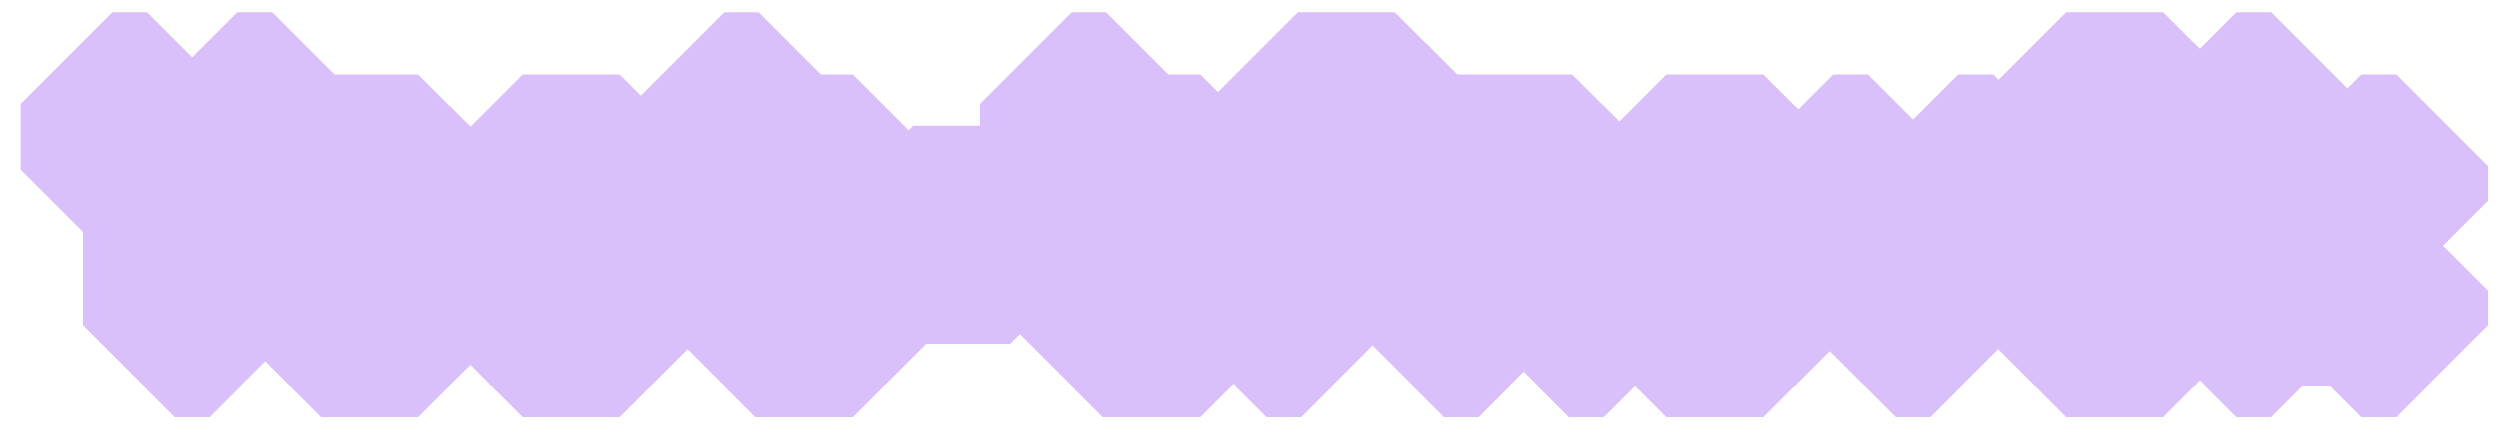 <svg width="109" height="19" viewBox="0 0 109 19" fill="none" xmlns="http://www.w3.org/2000/svg">
<mask id="path-1-outside-1_22_2" maskUnits="userSpaceOnUse" x="0" y="0" width="109" height="19" fill="black">
<rect fill="white" width="109" height="19"/>
<path d="M7.615 14.18V8.75H6.265V7.4H4.9V4.535H6.415V7.25H7.765V8.615H8.995V7.25H10.345V4.535H11.875V7.4H10.495V8.75H9.145V14.18H7.615ZM13.999 14.18V12.83H12.634V8.615H13.999V7.25H18.229V8.615H19.609V10.1H18.079V8.75H14.149V9.95H16.879V11.465H14.149V12.68H18.079V11.3H19.609V12.815H18.229V14.18H13.999ZM22.788 14.18V12.83H21.423V8.615H22.788V7.25H27.018V8.615H28.398V10.1H26.868V8.75H22.938V9.95H25.668V11.465H22.938V12.68H26.868V11.3H28.398V12.815H27.018V14.18H22.788ZM32.928 14.18V12.83H31.578V8.75H30.212V7.25H31.578V4.535H33.078V7.25H37.188V8.75H33.078V12.68H37.038V11.315H38.553V12.83H37.188V14.18H32.928ZM39.809 11V9.485H44.039V11H39.809ZM48.074 14.18V12.83H46.724V8.75H45.359V7.25H46.724V4.535H48.224V7.25H52.334V8.75H48.224V12.68H52.184V11.315H53.699V12.83H52.334V14.18H48.074ZM55.217 14.18V5.9H56.582V4.535H60.812V5.9H62.192V7.4H60.662V6.05H56.732V8.615H59.462V10.1H56.732V14.18H55.217ZM62.952 14.18V7.25H68.547V8.615H69.927V14.18H68.397V8.75H64.467V14.18H62.952ZM72.652 14.18V12.83H71.287V8.615H72.652V7.25H76.882V8.615H78.262V12.83H76.882V14.18H72.652ZM72.802 12.68H76.732V8.75H72.802V12.68ZM82.656 14.18V12.83H81.291V10.1H79.926V7.25H81.441V9.95H82.791V12.68H84.021V9.95H85.371V7.25H86.901V10.1H85.521V12.83H84.171V14.18H82.656ZM90.083 14.18V12.83H88.718V9.95H90.083V8.615H94.163V6.05H90.233V7.4H88.718V5.9H90.083V4.535H94.313V5.9H95.693V8.75H94.313V10.1H90.233V12.68H94.163V11.315H95.693V12.83H94.313V14.18H90.083ZM97.507 14.18V4.535H99.022V9.95H100.222V8.615H102.952V7.25H104.482V8.75H103.102V10.1H100.372V11.315H103.102V12.68H104.482V14.18H102.952V12.83H100.222V11.465H99.022V14.18H97.507Z"/>
</mask>
<path d="M7.615 14.18V8.75H6.265V7.4H4.9V4.535H6.415V7.25H7.765V8.615H8.995V7.25H10.345V4.535H11.875V7.4H10.495V8.75H9.145V14.18H7.615ZM13.999 14.18V12.83H12.634V8.615H13.999V7.25H18.229V8.615H19.609V10.1H18.079V8.75H14.149V9.95H16.879V11.465H14.149V12.68H18.079V11.3H19.609V12.815H18.229V14.18H13.999ZM22.788 14.18V12.83H21.423V8.615H22.788V7.25H27.018V8.615H28.398V10.1H26.868V8.75H22.938V9.95H25.668V11.465H22.938V12.68H26.868V11.3H28.398V12.815H27.018V14.18H22.788ZM32.928 14.18V12.83H31.578V8.75H30.212V7.25H31.578V4.535H33.078V7.25H37.188V8.75H33.078V12.68H37.038V11.315H38.553V12.83H37.188V14.18H32.928ZM39.809 11V9.485H44.039V11H39.809ZM48.074 14.18V12.83H46.724V8.75H45.359V7.25H46.724V4.535H48.224V7.25H52.334V8.75H48.224V12.68H52.184V11.315H53.699V12.83H52.334V14.18H48.074ZM55.217 14.18V5.9H56.582V4.535H60.812V5.9H62.192V7.4H60.662V6.05H56.732V8.615H59.462V10.1H56.732V14.18H55.217ZM62.952 14.18V7.25H68.547V8.615H69.927V14.18H68.397V8.75H64.467V14.18H62.952ZM72.652 14.18V12.83H71.287V8.615H72.652V7.25H76.882V8.615H78.262V12.83H76.882V14.18H72.652ZM72.802 12.68H76.732V8.75H72.802V12.68ZM82.656 14.18V12.83H81.291V10.1H79.926V7.25H81.441V9.95H82.791V12.68H84.021V9.95H85.371V7.25H86.901V10.1H85.521V12.83H84.171V14.18H82.656ZM90.083 14.18V12.83H88.718V9.95H90.083V8.615H94.163V6.05H90.233V7.4H88.718V5.9H90.083V4.535H94.313V5.9H95.693V8.75H94.313V10.1H90.233V12.68H94.163V11.315H95.693V12.83H94.313V14.18H90.083ZM97.507 14.18V4.535H99.022V9.95H100.222V8.615H102.952V7.25H104.482V8.75H103.102V10.1H100.372V11.315H103.102V12.68H104.482V14.18H102.952V12.83H100.222V11.465H99.022V14.18H97.507Z" fill="#FEDDF2"/>
<path d="M7.615 14.18H3.615L7.615 18.18V14.18ZM7.615 8.75H11.615L7.615 4.75V8.75ZM6.265 8.75H2.265L6.265 12.75V8.75ZM6.265 7.4H10.265L6.265 3.4V7.4ZM4.9 7.4H0.9L4.9 11.4V7.4ZM4.9 4.535V0.535L0.9 4.535H4.9ZM6.415 4.535H10.415L6.415 0.535V4.535ZM6.415 7.25H2.415L6.415 11.25V7.25ZM7.765 7.25H11.765L7.765 3.25V7.25ZM7.765 8.615H3.765L7.765 12.615V8.615ZM8.995 8.615V12.615L12.995 8.615H8.995ZM8.995 7.25V3.25L4.995 7.25H8.995ZM10.345 7.25V11.25L14.345 7.25H10.345ZM10.345 4.535V0.535L6.345 4.535H10.345ZM11.875 4.535H15.875L11.875 0.535V4.535ZM11.875 7.4V11.4L15.875 7.4H11.875ZM10.495 7.4V3.4L6.495 7.4H10.495ZM10.495 8.75V12.75L14.495 8.75H10.495ZM9.145 8.75V4.75L5.145 8.75H9.145ZM9.145 14.18V18.18L13.145 14.18H9.145ZM11.615 14.18V8.75H3.615V14.18H11.615ZM7.615 4.75H6.265V12.75H7.615V4.75ZM10.265 8.75V7.4H2.265V8.75H10.265ZM6.265 3.4H4.9V11.4H6.265V3.4ZM8.9 7.4V4.535H0.9V7.4H8.9ZM4.9 8.535H6.415V0.535H4.9V8.535ZM2.415 4.535V7.25H10.415V4.535H2.415ZM6.415 11.25H7.765V3.25H6.415V11.25ZM3.765 7.25V8.615H11.765V7.25H3.765ZM7.765 12.615H8.995V4.615H7.765V12.615ZM12.995 8.615V7.25H4.995V8.615H12.995ZM8.995 11.25H10.345V3.25H8.995V11.25ZM14.345 7.25V4.535H6.345V7.25H14.345ZM10.345 8.535H11.875V0.535H10.345V8.535ZM7.875 4.535V7.4H15.875V4.535H7.875ZM11.875 3.4H10.495V11.4H11.875V3.4ZM6.495 7.4V8.75H14.495V7.4H6.495ZM10.495 4.75H9.145V12.75H10.495V4.75ZM5.145 8.75V14.18H13.145V8.75H5.145ZM9.145 10.18H7.615V18.18H9.145V10.18ZM13.999 14.18H9.999L13.999 18.18V14.18ZM13.999 12.83H17.999L13.999 8.83V12.83ZM12.634 12.83H8.634L12.634 16.83V12.83ZM12.634 8.615V4.615L8.634 8.615H12.634ZM13.999 8.615V12.615L17.999 8.615H13.999ZM13.999 7.25V3.25L9.999 7.25H13.999ZM18.229 7.25H22.229L18.229 3.25V7.25ZM18.229 8.615H14.229L18.229 12.615V8.615ZM19.609 8.615H23.609L19.609 4.615V8.615ZM19.609 10.1V14.1L23.609 10.1H19.609ZM18.079 10.1H14.079L18.079 14.1V10.1ZM18.079 8.75H22.079L18.079 4.75V8.75ZM14.149 8.75V4.75L10.149 8.75H14.149ZM14.149 9.95H10.149L14.149 13.95V9.95ZM16.879 9.95H20.879L16.879 5.95V9.95ZM16.879 11.465V15.465L20.879 11.465H16.879ZM14.149 11.465V7.465L10.149 11.465H14.149ZM14.149 12.68H10.149L14.149 16.68V12.68ZM18.079 12.68V16.68L22.079 12.68H18.079ZM18.079 11.3V7.3L14.079 11.3H18.079ZM19.609 11.3H23.609L19.609 7.3V11.3ZM19.609 12.815V16.815L23.609 12.815H19.609ZM18.229 12.815V8.815L14.229 12.815H18.229ZM18.229 14.18V18.18L22.229 14.18H18.229ZM17.999 14.18V12.83H9.999V14.18H17.999ZM13.999 8.83H12.634V16.83H13.999V8.83ZM16.634 12.83V8.615H8.634V12.83H16.634ZM12.634 12.615H13.999V4.615H12.634V12.615ZM17.999 8.615V7.25H9.999V8.615H17.999ZM13.999 11.25H18.229V3.25H13.999V11.25ZM14.229 7.25V8.615H22.229V7.25H14.229ZM18.229 12.615H19.609V4.615H18.229V12.615ZM15.609 8.615V10.1H23.609V8.615H15.609ZM19.609 6.1H18.079V14.1H19.609V6.1ZM22.079 10.1V8.75H14.079V10.1H22.079ZM18.079 4.75H14.149V12.75H18.079V4.75ZM10.149 8.75V9.95H18.149V8.75H10.149ZM14.149 13.95H16.879V5.95H14.149V13.95ZM12.879 9.95V11.465H20.879V9.95H12.879ZM16.879 7.465H14.149V15.465H16.879V7.465ZM10.149 11.465V12.68H18.149V11.465H10.149ZM14.149 16.68H18.079V8.68H14.149V16.68ZM22.079 12.68V11.3H14.079V12.68H22.079ZM18.079 15.3H19.609V7.3H18.079V15.3ZM15.609 11.3V12.815H23.609V11.3H15.609ZM19.609 8.815H18.229V16.815H19.609V8.815ZM14.229 12.815V14.18H22.229V12.815H14.229ZM18.229 10.18H13.999V18.18H18.229V10.18ZM22.788 14.18H18.788L22.788 18.18V14.18ZM22.788 12.83H26.788L22.788 8.83V12.83ZM21.423 12.83H17.423L21.423 16.83V12.83ZM21.423 8.615V4.615L17.423 8.615H21.423ZM22.788 8.615V12.615L26.788 8.615H22.788ZM22.788 7.25V3.25L18.788 7.25H22.788ZM27.018 7.25H31.018L27.018 3.25V7.25ZM27.018 8.615H23.018L27.018 12.615V8.615ZM28.398 8.615H32.398L28.398 4.615V8.615ZM28.398 10.1V14.1L32.398 10.1H28.398ZM26.868 10.1H22.868L26.868 14.1V10.1ZM26.868 8.75H30.868L26.868 4.75V8.75ZM22.938 8.75V4.75L18.938 8.75H22.938ZM22.938 9.95H18.938L22.938 13.95V9.95ZM25.668 9.95H29.668L25.668 5.95V9.95ZM25.668 11.465V15.465L29.668 11.465H25.668ZM22.938 11.465V7.465L18.938 11.465H22.938ZM22.938 12.68H18.938L22.938 16.68V12.68ZM26.868 12.68V16.68L30.868 12.68H26.868ZM26.868 11.3V7.3L22.868 11.3H26.868ZM28.398 11.3H32.398L28.398 7.3V11.3ZM28.398 12.815V16.815L32.398 12.815H28.398ZM27.018 12.815V8.815L23.018 12.815H27.018ZM27.018 14.18V18.18L31.018 14.18H27.018ZM26.788 14.18V12.83H18.788V14.18H26.788ZM22.788 8.83H21.423V16.83H22.788V8.83ZM25.423 12.83V8.615H17.423V12.83H25.423ZM21.423 12.615H22.788V4.615H21.423V12.615ZM26.788 8.615V7.25H18.788V8.615H26.788ZM22.788 11.25H27.018V3.25H22.788V11.25ZM23.018 7.25V8.615H31.018V7.25H23.018ZM27.018 12.615H28.398V4.615H27.018V12.615ZM24.398 8.615V10.1H32.398V8.615H24.398ZM28.398 6.1H26.868V14.1H28.398V6.1ZM30.868 10.1V8.75H22.868V10.1H30.868ZM26.868 4.75H22.938V12.75H26.868V4.75ZM18.938 8.75V9.95H26.938V8.75H18.938ZM22.938 13.95H25.668V5.95H22.938V13.95ZM21.668 9.95V11.465H29.668V9.95H21.668ZM25.668 7.465H22.938V15.465H25.668V7.465ZM18.938 11.465V12.68H26.938V11.465H18.938ZM22.938 16.68H26.868V8.68H22.938V16.68ZM30.868 12.68V11.3H22.868V12.68H30.868ZM26.868 15.3H28.398V7.3H26.868V15.3ZM24.398 11.3V12.815H32.398V11.3H24.398ZM28.398 8.815H27.018V16.815H28.398V8.815ZM23.018 12.815V14.18H31.018V12.815H23.018ZM27.018 10.18H22.788V18.18H27.018V10.18ZM32.928 14.18H28.927L32.928 18.18V14.18ZM32.928 12.83H36.928L32.928 8.83V12.83ZM31.578 12.83H27.578L31.578 16.83V12.83ZM31.578 8.75H35.578L31.578 4.75V8.75ZM30.212 8.75H26.212L30.212 12.75V8.75ZM30.212 7.25V3.25L26.212 7.25H30.212ZM31.578 7.25V11.25L35.578 7.25H31.578ZM31.578 4.535V0.535L27.578 4.535H31.578ZM33.078 4.535H37.078L33.078 0.535V4.535ZM33.078 7.25H29.078L33.078 11.25V7.25ZM37.188 7.25H41.188L37.188 3.25V7.25ZM37.188 8.75V12.75L41.188 8.75H37.188ZM33.078 8.75V4.75L29.078 8.75H33.078ZM33.078 12.68H29.078L33.078 16.68V12.68ZM37.038 12.68V16.68L41.038 12.68H37.038ZM37.038 11.315V7.315L33.038 11.315H37.038ZM38.553 11.315H42.553L38.553 7.315V11.315ZM38.553 12.83V16.83L42.553 12.83H38.553ZM37.188 12.83V8.83L33.188 12.83H37.188ZM37.188 14.18V18.18L41.188 14.18H37.188ZM36.928 14.18V12.83H28.927V14.18H36.928ZM32.928 8.83H31.578V16.83H32.928V8.83ZM35.578 12.83V8.75H27.578V12.83H35.578ZM31.578 4.75H30.212V12.75H31.578V4.75ZM34.212 8.75V7.25H26.212V8.75H34.212ZM30.212 11.25H31.578V3.25H30.212V11.25ZM35.578 7.25V4.535H27.578V7.25H35.578ZM31.578 8.535H33.078V0.535H31.578V8.535ZM29.078 4.535V7.25H37.078V4.535H29.078ZM33.078 11.25H37.188V3.25H33.078V11.25ZM33.188 7.25V8.75H41.188V7.25H33.188ZM37.188 4.75H33.078V12.75H37.188V4.75ZM29.078 8.75V12.68H37.078V8.75H29.078ZM33.078 16.68H37.038V8.68H33.078V16.68ZM41.038 12.68V11.315H33.038V12.68H41.038ZM37.038 15.315H38.553V7.315H37.038V15.315ZM34.553 11.315V12.83H42.553V11.315H34.553ZM38.553 8.83H37.188V16.83H38.553V8.83ZM33.188 12.83V14.18H41.188V12.83H33.188ZM37.188 10.18H32.928V18.18H37.188V10.18ZM39.809 11H35.809L39.809 15V11ZM39.809 9.485V5.485L35.809 9.485H39.809ZM44.039 9.485H48.039L44.039 5.485V9.485ZM44.039 11V15L48.039 11H44.039ZM43.809 11V9.485H35.809V11H43.809ZM39.809 13.485H44.039V5.485H39.809V13.485ZM40.039 9.485V11H48.039V9.485H40.039ZM44.039 7H39.809V15H44.039V7ZM48.074 14.18H44.074L48.074 18.18V14.18ZM48.074 12.83H52.074L48.074 8.83V12.83ZM46.724 12.83H42.724L46.724 16.83V12.83ZM46.724 8.75H50.724L46.724 4.75V8.75ZM45.359 8.75H41.359L45.359 12.75V8.75ZM45.359 7.25V3.25L41.359 7.25H45.359ZM46.724 7.25V11.25L50.724 7.25H46.724ZM46.724 4.535V0.535L42.724 4.535H46.724ZM48.224 4.535H52.224L48.224 0.535V4.535ZM48.224 7.25H44.224L48.224 11.25V7.25ZM52.334 7.25H56.334L52.334 3.25V7.25ZM52.334 8.75V12.75L56.334 8.75H52.334ZM48.224 8.75V4.75L44.224 8.75H48.224ZM48.224 12.68H44.224L48.224 16.68V12.68ZM52.184 12.68V16.68L56.184 12.68H52.184ZM52.184 11.315V7.315L48.184 11.315H52.184ZM53.699 11.315H57.699L53.699 7.315V11.315ZM53.699 12.83V16.83L57.699 12.83H53.699ZM52.334 12.83V8.83L48.334 12.83H52.334ZM52.334 14.18V18.18L56.334 14.18H52.334ZM52.074 14.18V12.83H44.074V14.18H52.074ZM48.074 8.83H46.724V16.83H48.074V8.83ZM50.724 12.83V8.75H42.724V12.83H50.724ZM46.724 4.75H45.359V12.75H46.724V4.75ZM49.359 8.75V7.25H41.359V8.75H49.359ZM45.359 11.25H46.724V3.25H45.359V11.25ZM50.724 7.25V4.535H42.724V7.25H50.724ZM46.724 8.535H48.224V0.535H46.724V8.535ZM44.224 4.535V7.25H52.224V4.535H44.224ZM48.224 11.25H52.334V3.25H48.224V11.25ZM48.334 7.25V8.75H56.334V7.25H48.334ZM52.334 4.75H48.224V12.75H52.334V4.75ZM44.224 8.75V12.68H52.224V8.75H44.224ZM48.224 16.68H52.184V8.68H48.224V16.68ZM56.184 12.68V11.315H48.184V12.68H56.184ZM52.184 15.315H53.699V7.315H52.184V15.315ZM49.699 11.315V12.83H57.699V11.315H49.699ZM53.699 8.83H52.334V16.83H53.699V8.83ZM48.334 12.83V14.18H56.334V12.83H48.334ZM52.334 10.18H48.074V18.18H52.334V10.18ZM55.217 14.18H51.217L55.217 18.18V14.18ZM55.217 5.9V1.9L51.217 5.9H55.217ZM56.582 5.9V9.9L60.582 5.9H56.582ZM56.582 4.535V0.535L52.582 4.535H56.582ZM60.812 4.535H64.812L60.812 0.535V4.535ZM60.812 5.9H56.812L60.812 9.9V5.9ZM62.192 5.9H66.192L62.192 1.9V5.9ZM62.192 7.4V11.4L66.192 7.4H62.192ZM60.662 7.4H56.662L60.662 11.4V7.4ZM60.662 6.05H64.662L60.662 2.05V6.05ZM56.732 6.05V2.05L52.732 6.05H56.732ZM56.732 8.615H52.732L56.732 12.615V8.615ZM59.462 8.615H63.462L59.462 4.615V8.615ZM59.462 10.1V14.1L63.462 10.1H59.462ZM56.732 10.1V6.1L52.732 10.1H56.732ZM56.732 14.18V18.18L60.732 14.18H56.732ZM59.217 14.18V5.9H51.217V14.18H59.217ZM55.217 9.9H56.582V1.9H55.217V9.9ZM60.582 5.9V4.535H52.582V5.9H60.582ZM56.582 8.535H60.812V0.535H56.582V8.535ZM56.812 4.535V5.9H64.812V4.535H56.812ZM60.812 9.9H62.192V1.9H60.812V9.9ZM58.192 5.9V7.4H66.192V5.9H58.192ZM62.192 3.4H60.662V11.4H62.192V3.4ZM64.662 7.4V6.05H56.662V7.4H64.662ZM60.662 2.05H56.732V10.05H60.662V2.05ZM52.732 6.05V8.615H60.732V6.05H52.732ZM56.732 12.615H59.462V4.615H56.732V12.615ZM55.462 8.615V10.1H63.462V8.615H55.462ZM59.462 6.1H56.732V14.1H59.462V6.1ZM52.732 10.1V14.18H60.732V10.1H52.732ZM56.732 10.18H55.217V18.18H56.732V10.18ZM62.952 14.18H58.952L62.952 18.18V14.18ZM62.952 7.25V3.25L58.952 7.25H62.952ZM68.547 7.25H72.547L68.547 3.25V7.25ZM68.547 8.615H64.547L68.547 12.615V8.615ZM69.927 8.615H73.927L69.927 4.615V8.615ZM69.927 14.18V18.18L73.927 14.18H69.927ZM68.397 14.18H64.397L68.397 18.18V14.18ZM68.397 8.75H72.397L68.397 4.75V8.75ZM64.467 8.75V4.75L60.467 8.75H64.467ZM64.467 14.18V18.18L68.467 14.18H64.467ZM66.952 14.18V7.25H58.952V14.18H66.952ZM62.952 11.25H68.547V3.25H62.952V11.25ZM64.547 7.25V8.615H72.547V7.25H64.547ZM68.547 12.615H69.927V4.615H68.547V12.615ZM65.927 8.615V14.18H73.927V8.615H65.927ZM69.927 10.18H68.397V18.18H69.927V10.18ZM72.397 14.18V8.75H64.397V14.18H72.397ZM68.397 4.75H64.467V12.75H68.397V4.75ZM60.467 8.75V14.18H68.467V8.75H60.467ZM64.467 10.18H62.952V18.18H64.467V10.18ZM72.652 14.18H68.652L72.652 18.18V14.18ZM72.652 12.83H76.652L72.652 8.83V12.83ZM71.287 12.83H67.287L71.287 16.83V12.83ZM71.287 8.615V4.615L67.287 8.615H71.287ZM72.652 8.615V12.615L76.652 8.615H72.652ZM72.652 7.25V3.25L68.652 7.25H72.652ZM76.882 7.25H80.882L76.882 3.25V7.25ZM76.882 8.615H72.882L76.882 12.615V8.615ZM78.262 8.615H82.262L78.262 4.615V8.615ZM78.262 12.83V16.83L82.262 12.83H78.262ZM76.882 12.83V8.83L72.882 12.83H76.882ZM76.882 14.18V18.18L80.882 14.18H76.882ZM72.802 12.68H68.802L72.802 16.68V12.68ZM76.732 12.68V16.68L80.732 12.68H76.732ZM76.732 8.75H80.732L76.732 4.75V8.75ZM72.802 8.75V4.75L68.802 8.75H72.802ZM76.652 14.18V12.83H68.652V14.18H76.652ZM72.652 8.83H71.287V16.83H72.652V8.83ZM75.287 12.83V8.615H67.287V12.83H75.287ZM71.287 12.615H72.652V4.615H71.287V12.615ZM76.652 8.615V7.25H68.652V8.615H76.652ZM72.652 11.25H76.882V3.25H72.652V11.25ZM72.882 7.25V8.615H80.882V7.25H72.882ZM76.882 12.615H78.262V4.615H76.882V12.615ZM74.262 8.615V12.83H82.262V8.615H74.262ZM78.262 8.83H76.882V16.83H78.262V8.83ZM72.882 12.83V14.18H80.882V12.83H72.882ZM76.882 10.18H72.652V18.18H76.882V10.18ZM72.802 16.68H76.732V8.68H72.802V16.68ZM80.732 12.68V8.75H72.732V12.68H80.732ZM76.732 4.75H72.802V12.75H76.732V4.75ZM68.802 8.75V12.68H76.802V8.75H68.802ZM82.656 14.18H78.656L82.656 18.18V14.18ZM82.656 12.83H86.656L82.656 8.83V12.83ZM81.291 12.83H77.291L81.291 16.83V12.83ZM81.291 10.1H85.291L81.291 6.1V10.1ZM79.926 10.1H75.926L79.926 14.1V10.1ZM79.926 7.25V3.25L75.926 7.25H79.926ZM81.441 7.25H85.441L81.441 3.25V7.25ZM81.441 9.95H77.441L81.441 13.95V9.95ZM82.791 9.95H86.791L82.791 5.95V9.95ZM82.791 12.68H78.791L82.791 16.68V12.68ZM84.021 12.68V16.68L88.021 12.68H84.021ZM84.021 9.95V5.95L80.021 9.95H84.021ZM85.371 9.95V13.95L89.371 9.95H85.371ZM85.371 7.25V3.25L81.371 7.25H85.371ZM86.901 7.25H90.901L86.901 3.25V7.25ZM86.901 10.1V14.1L90.901 10.1H86.901ZM85.521 10.1V6.1L81.521 10.1H85.521ZM85.521 12.83V16.83L89.521 12.83H85.521ZM84.171 12.83V8.83L80.171 12.83H84.171ZM84.171 14.18V18.18L88.171 14.18H84.171ZM86.656 14.18V12.83H78.656V14.18H86.656ZM82.656 8.83H81.291V16.83H82.656V8.83ZM85.291 12.83V10.1H77.291V12.83H85.291ZM81.291 6.1H79.926V14.1H81.291V6.1ZM83.926 10.1V7.25H75.926V10.1H83.926ZM79.926 11.25H81.441V3.25H79.926V11.25ZM77.441 7.25V9.95H85.441V7.25H77.441ZM81.441 13.95H82.791V5.95H81.441V13.95ZM78.791 9.95V12.68H86.791V9.95H78.791ZM82.791 16.68H84.021V8.68H82.791V16.68ZM88.021 12.68V9.95H80.021V12.68H88.021ZM84.021 13.95H85.371V5.95H84.021V13.95ZM89.371 9.95V7.25H81.371V9.95H89.371ZM85.371 11.25H86.901V3.25H85.371V11.25ZM82.901 7.25V10.1H90.901V7.25H82.901ZM86.901 6.1H85.521V14.1H86.901V6.1ZM81.521 10.1V12.83H89.521V10.1H81.521ZM85.521 8.83H84.171V16.83H85.521V8.83ZM80.171 12.83V14.18H88.171V12.83H80.171ZM84.171 10.18H82.656V18.18H84.171V10.18ZM90.083 14.18H86.083L90.083 18.18V14.18ZM90.083 12.83H94.083L90.083 8.83V12.83ZM88.718 12.83H84.718L88.718 16.83V12.83ZM88.718 9.95V5.95L84.718 9.95H88.718ZM90.083 9.95V13.95L94.083 9.95H90.083ZM90.083 8.615V4.615L86.083 8.615H90.083ZM94.163 8.615V12.615L98.163 8.615H94.163ZM94.163 6.05H98.163L94.163 2.05V6.05ZM90.233 6.05V2.05L86.233 6.05H90.233ZM90.233 7.4V11.4L94.233 7.4H90.233ZM88.718 7.4H84.718L88.718 11.4V7.4ZM88.718 5.9V1.9L84.718 5.9H88.718ZM90.083 5.9V9.9L94.083 5.9H90.083ZM90.083 4.535V0.535L86.083 4.535H90.083ZM94.313 4.535H98.313L94.313 0.535V4.535ZM94.313 5.9H90.313L94.313 9.9V5.9ZM95.693 5.9H99.693L95.693 1.9V5.9ZM95.693 8.75V12.75L99.693 8.75H95.693ZM94.313 8.75V4.75L90.313 8.75H94.313ZM94.313 10.1V14.1L98.313 10.1H94.313ZM90.233 10.1V6.1L86.233 10.1H90.233ZM90.233 12.68H86.233L90.233 16.68V12.68ZM94.163 12.68V16.68L98.163 12.68H94.163ZM94.163 11.315V7.315L90.163 11.315H94.163ZM95.693 11.315H99.693L95.693 7.315V11.315ZM95.693 12.83V16.83L99.693 12.83H95.693ZM94.313 12.83V8.83L90.313 12.83H94.313ZM94.313 14.18V18.18L98.313 14.18H94.313ZM94.083 14.18V12.83H86.083V14.18H94.083ZM90.083 8.83H88.718V16.83H90.083V8.83ZM92.718 12.83V9.95H84.718V12.83H92.718ZM88.718 13.95H90.083V5.95H88.718V13.95ZM94.083 9.95V8.615H86.083V9.95H94.083ZM90.083 12.615H94.163V4.615H90.083V12.615ZM98.163 8.615V6.05H90.163V8.615H98.163ZM94.163 2.05H90.233V10.05H94.163V2.05ZM86.233 6.05V7.4H94.233V6.05H86.233ZM90.233 3.4H88.718V11.4H90.233V3.4ZM92.718 7.4V5.9H84.718V7.4H92.718ZM88.718 9.9H90.083V1.9H88.718V9.9ZM94.083 5.9V4.535H86.083V5.9H94.083ZM90.083 8.535H94.313V0.535H90.083V8.535ZM90.313 4.535V5.9H98.313V4.535H90.313ZM94.313 9.9H95.693V1.9H94.313V9.9ZM91.693 5.9V8.75H99.693V5.9H91.693ZM95.693 4.75H94.313V12.75H95.693V4.75ZM90.313 8.75V10.1H98.313V8.75H90.313ZM94.313 6.1H90.233V14.1H94.313V6.1ZM86.233 10.1V12.68H94.233V10.1H86.233ZM90.233 16.68H94.163V8.68H90.233V16.68ZM98.163 12.68V11.315H90.163V12.68H98.163ZM94.163 15.315H95.693V7.315H94.163V15.315ZM91.693 11.315V12.83H99.693V11.315H91.693ZM95.693 8.83H94.313V16.83H95.693V8.83ZM90.313 12.83V14.18H98.313V12.83H90.313ZM94.313 10.18H90.083V18.18H94.313V10.18ZM97.507 14.18H93.507L97.507 18.18V14.18ZM97.507 4.535V0.535L93.507 4.535H97.507ZM99.022 4.535H103.022L99.022 0.535V4.535ZM99.022 9.95H95.022L99.022 13.95V9.95ZM100.222 9.95V13.95L104.222 9.95H100.222ZM100.222 8.615V4.615L96.222 8.615H100.222ZM102.952 8.615V12.615L106.952 8.615H102.952ZM102.952 7.25V3.25L98.952 7.25H102.952ZM104.482 7.25H108.482L104.482 3.25V7.25ZM104.482 8.75V12.75L108.482 8.75H104.482ZM103.102 8.75V4.75L99.102 8.75H103.102ZM103.102 10.1V14.1L107.102 10.1H103.102ZM100.372 10.1V6.1L96.372 10.1H100.372ZM100.372 11.315H96.372L100.372 15.315V11.315ZM103.102 11.315H107.102L103.102 7.315V11.315ZM103.102 12.68H99.102L103.102 16.68V12.68ZM104.482 12.68H108.482L104.482 8.68V12.68ZM104.482 14.18V18.18L108.482 14.18H104.482ZM102.952 14.18H98.952L102.952 18.18V14.18ZM102.952 12.83H106.952L102.952 8.83V12.83ZM100.222 12.83H96.222L100.222 16.83V12.83ZM100.222 11.465H104.222L100.222 7.465V11.465ZM99.022 11.465V7.465L95.022 11.465H99.022ZM99.022 14.18V18.18L103.022 14.18H99.022ZM101.507 14.18V4.535H93.507V14.18H101.507ZM97.507 8.535H99.022V0.535H97.507V8.535ZM95.022 4.535V9.95H103.022V4.535H95.022ZM99.022 13.95H100.222V5.95H99.022V13.95ZM104.222 9.95V8.615H96.222V9.95H104.222ZM100.222 12.615H102.952V4.615H100.222V12.615ZM106.952 8.615V7.25H98.952V8.615H106.952ZM102.952 11.25H104.482V3.25H102.952V11.25ZM100.482 7.25V8.75H108.482V7.25H100.482ZM104.482 4.75H103.102V12.75H104.482V4.75ZM99.102 8.75V10.1H107.102V8.75H99.102ZM103.102 6.1H100.372V14.1H103.102V6.1ZM96.372 10.1V11.315H104.372V10.1H96.372ZM100.372 15.315H103.102V7.315H100.372V15.315ZM99.102 11.315V12.68H107.102V11.315H99.102ZM103.102 16.68H104.482V8.68H103.102V16.68ZM100.482 12.68V14.18H108.482V12.68H100.482ZM104.482 10.18H102.952V18.18H104.482V10.18ZM106.952 14.18V12.83H98.952V14.18H106.952ZM102.952 8.83H100.222V16.83H102.952V8.83ZM104.222 12.83V11.465H96.222V12.83H104.222ZM100.222 7.465H99.022V15.465H100.222V7.465ZM95.022 11.465V14.18H103.022V11.465H95.022ZM99.022 10.18H97.507V18.18H99.022V10.18Z" fill="#D9C0FB" mask="url(#path-1-outside-1_22_2)"/>
</svg>
